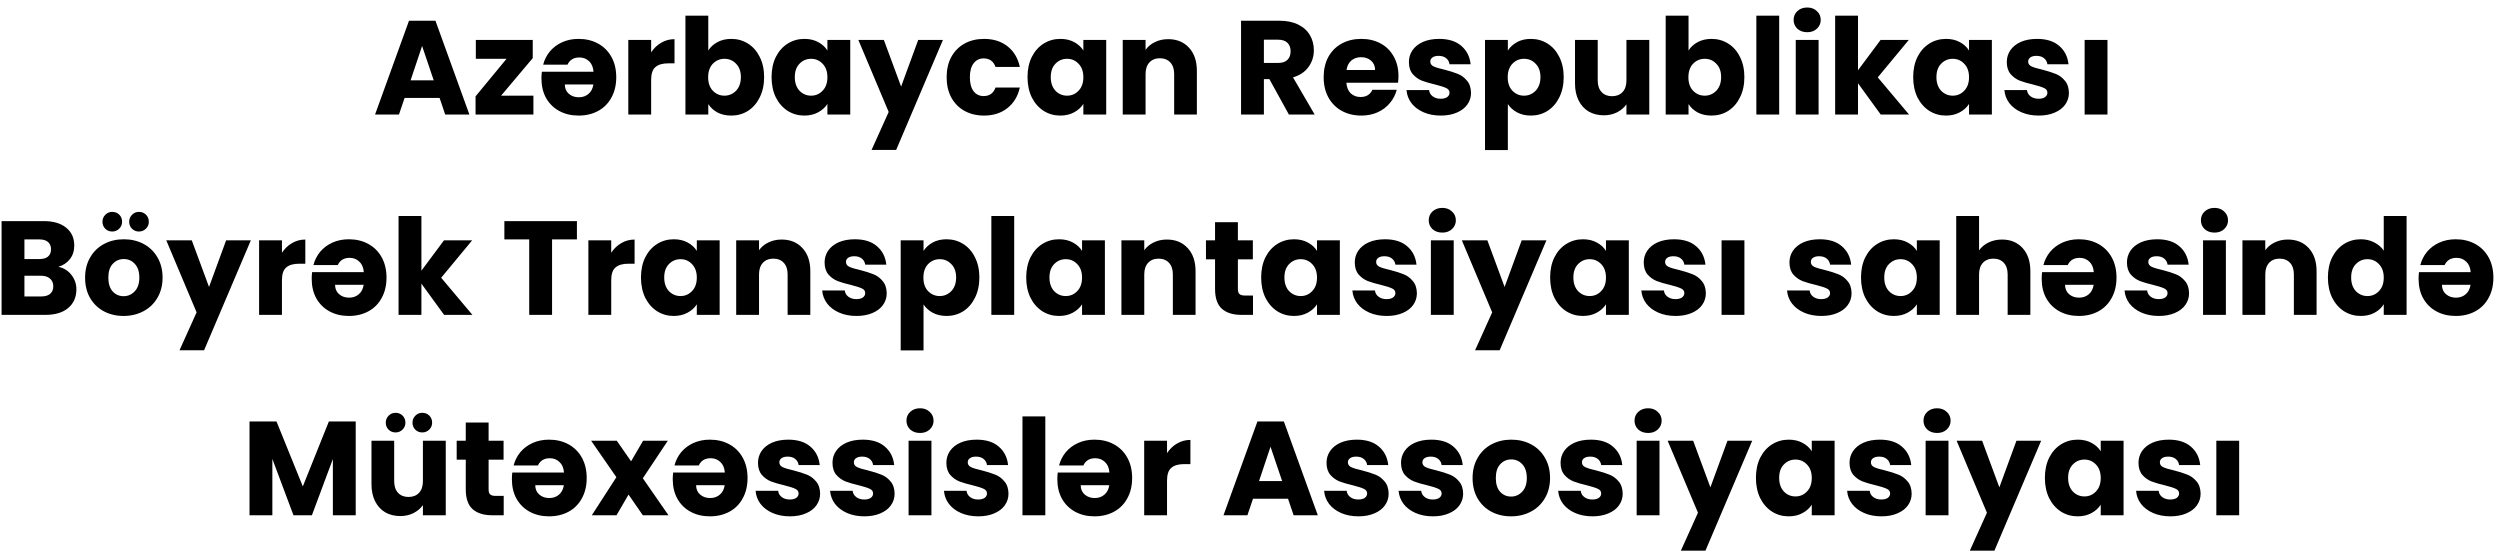<svg width="262" height="58" viewBox="0 0 262 58" fill="none" xmlns="http://www.w3.org/2000/svg">
<path d="M46.069 10.264H42.401L41.813 12H39.307L42.863 2.172H45.635L49.191 12H46.657L46.069 10.264ZM45.453 8.416L44.235 4.818L43.031 8.416H45.453ZM52.513 10.026H55.901V12H49.839V10.096L53.087 6.162H49.867V4.188H55.831V6.092L52.513 10.026ZM60.635 4.076C61.4 4.076 62.081 4.239 62.679 4.566C63.276 4.893 63.743 5.359 64.079 5.966C64.415 6.573 64.583 7.282 64.583 8.094C64.583 8.906 64.415 9.615 64.079 10.222C63.752 10.829 63.29 11.295 62.693 11.622C62.095 11.949 61.409 12.112 60.635 12.112C59.879 12.112 59.207 11.953 58.619 11.636C58.031 11.319 57.569 10.866 57.233 10.278C56.906 9.69 56.743 9.004 56.743 8.22C56.743 7.987 56.757 7.753 56.785 7.52H62.203C62.165 7.035 62.007 6.666 61.727 6.414C61.456 6.153 61.12 6.022 60.719 6.022C60.121 6.022 59.706 6.274 59.473 6.778H56.925C57.055 6.265 57.289 5.803 57.625 5.392C57.97 4.981 58.399 4.659 58.913 4.426C59.426 4.193 60 4.076 60.635 4.076ZM60.663 10.194C61.064 10.194 61.4 10.077 61.671 9.844C61.951 9.611 62.123 9.279 62.189 8.85H59.193C59.193 9.261 59.333 9.587 59.613 9.83C59.893 10.073 60.243 10.194 60.663 10.194ZM68.24 5.49C68.519 5.061 68.87 4.725 69.29 4.482C69.71 4.23 70.176 4.104 70.689 4.104V6.638H70.031C69.434 6.638 68.986 6.769 68.688 7.03C68.389 7.282 68.24 7.73 68.24 8.374V12H65.846V4.188H68.24V5.49ZM74.228 5.294C74.452 4.93 74.774 4.636 75.194 4.412C75.614 4.188 76.094 4.076 76.636 4.076C77.28 4.076 77.863 4.239 78.386 4.566C78.909 4.893 79.319 5.359 79.618 5.966C79.926 6.573 80.08 7.277 80.08 8.08C80.08 8.883 79.926 9.592 79.618 10.208C79.319 10.815 78.909 11.286 78.386 11.622C77.863 11.949 77.28 12.112 76.636 12.112C76.085 12.112 75.605 12.005 75.194 11.79C74.783 11.566 74.461 11.272 74.228 10.908V12H71.834V1.64H74.228V5.294ZM77.644 8.08C77.644 7.483 77.476 7.016 77.14 6.68C76.813 6.335 76.407 6.162 75.922 6.162C75.446 6.162 75.04 6.335 74.704 6.68C74.377 7.025 74.214 7.497 74.214 8.094C74.214 8.691 74.377 9.163 74.704 9.508C75.04 9.853 75.446 10.026 75.922 10.026C76.398 10.026 76.804 9.853 77.14 9.508C77.476 9.153 77.644 8.677 77.644 8.08ZM80.86 8.08C80.86 7.277 81.009 6.573 81.308 5.966C81.616 5.359 82.031 4.893 82.554 4.566C83.076 4.239 83.66 4.076 84.304 4.076C84.854 4.076 85.335 4.188 85.746 4.412C86.166 4.636 86.488 4.93 86.712 5.294V4.188H89.106V12H86.712V10.894C86.478 11.258 86.152 11.552 85.732 11.776C85.321 12 84.84 12.112 84.29 12.112C83.655 12.112 83.076 11.949 82.554 11.622C82.031 11.286 81.616 10.815 81.308 10.208C81.009 9.592 80.86 8.883 80.86 8.08ZM86.712 8.094C86.712 7.497 86.544 7.025 86.208 6.68C85.881 6.335 85.48 6.162 85.004 6.162C84.528 6.162 84.122 6.335 83.786 6.68C83.459 7.016 83.296 7.483 83.296 8.08C83.296 8.677 83.459 9.153 83.786 9.508C84.122 9.853 84.528 10.026 85.004 10.026C85.48 10.026 85.881 9.853 86.208 9.508C86.544 9.163 86.712 8.691 86.712 8.094ZM98.818 4.188L93.918 15.71H91.342L93.134 11.734L89.956 4.188H92.63L94.436 9.074L96.228 4.188H98.818ZM99.207 8.094C99.207 7.282 99.371 6.573 99.697 5.966C100.033 5.359 100.495 4.893 101.083 4.566C101.681 4.239 102.362 4.076 103.127 4.076C104.107 4.076 104.924 4.333 105.577 4.846C106.24 5.359 106.674 6.083 106.879 7.016H104.331C104.117 6.419 103.701 6.12 103.085 6.12C102.647 6.12 102.297 6.293 102.035 6.638C101.774 6.974 101.643 7.459 101.643 8.094C101.643 8.729 101.774 9.219 102.035 9.564C102.297 9.9 102.647 10.068 103.085 10.068C103.701 10.068 104.117 9.769 104.331 9.172H106.879C106.674 10.087 106.24 10.805 105.577 11.328C104.915 11.851 104.098 12.112 103.127 12.112C102.362 12.112 101.681 11.949 101.083 11.622C100.495 11.295 100.033 10.829 99.697 10.222C99.371 9.615 99.207 8.906 99.207 8.094ZM107.684 8.08C107.684 7.277 107.833 6.573 108.132 5.966C108.44 5.359 108.855 4.893 109.378 4.566C109.901 4.239 110.484 4.076 111.128 4.076C111.679 4.076 112.159 4.188 112.57 4.412C112.99 4.636 113.312 4.93 113.536 5.294V4.188H115.93V12H113.536V10.894C113.303 11.258 112.976 11.552 112.556 11.776C112.145 12 111.665 12.112 111.114 12.112C110.479 12.112 109.901 11.949 109.378 11.622C108.855 11.286 108.44 10.815 108.132 10.208C107.833 9.592 107.684 8.883 107.684 8.08ZM113.536 8.094C113.536 7.497 113.368 7.025 113.032 6.68C112.705 6.335 112.304 6.162 111.828 6.162C111.352 6.162 110.946 6.335 110.61 6.68C110.283 7.016 110.12 7.483 110.12 8.08C110.12 8.677 110.283 9.153 110.61 9.508C110.946 9.853 111.352 10.026 111.828 10.026C112.304 10.026 112.705 9.853 113.032 9.508C113.368 9.163 113.536 8.691 113.536 8.094ZM122.422 4.104C123.337 4.104 124.065 4.403 124.606 5C125.157 5.588 125.432 6.4 125.432 7.436V12H123.052V7.758C123.052 7.235 122.917 6.829 122.646 6.54C122.375 6.251 122.011 6.106 121.554 6.106C121.097 6.106 120.733 6.251 120.462 6.54C120.191 6.829 120.056 7.235 120.056 7.758V12H117.662V4.188H120.056V5.224C120.299 4.879 120.625 4.608 121.036 4.412C121.447 4.207 121.909 4.104 122.422 4.104ZM135.074 12L133.03 8.29H132.456V12H130.062V2.172H134.08C134.855 2.172 135.513 2.307 136.054 2.578C136.605 2.849 137.016 3.222 137.286 3.698C137.557 4.165 137.692 4.687 137.692 5.266C137.692 5.919 137.506 6.503 137.132 7.016C136.768 7.529 136.227 7.893 135.508 8.108L137.776 12H135.074ZM132.456 6.596H133.94C134.379 6.596 134.706 6.489 134.92 6.274C135.144 6.059 135.256 5.756 135.256 5.364C135.256 4.991 135.144 4.697 134.92 4.482C134.706 4.267 134.379 4.16 133.94 4.16H132.456V6.596ZM146.559 7.968C146.559 8.192 146.545 8.425 146.517 8.668H141.099C141.136 9.153 141.29 9.527 141.561 9.788C141.841 10.04 142.182 10.166 142.583 10.166C143.18 10.166 143.596 9.914 143.829 9.41H146.377C146.246 9.923 146.008 10.385 145.663 10.796C145.327 11.207 144.902 11.529 144.389 11.762C143.876 11.995 143.302 12.112 142.667 12.112C141.902 12.112 141.22 11.949 140.623 11.622C140.026 11.295 139.559 10.829 139.223 10.222C138.887 9.615 138.719 8.906 138.719 8.094C138.719 7.282 138.882 6.573 139.209 5.966C139.545 5.359 140.012 4.893 140.609 4.566C141.206 4.239 141.892 4.076 142.667 4.076C143.423 4.076 144.095 4.235 144.683 4.552C145.271 4.869 145.728 5.322 146.055 5.91C146.391 6.498 146.559 7.184 146.559 7.968ZM144.109 7.338C144.109 6.927 143.969 6.601 143.689 6.358C143.409 6.115 143.059 5.994 142.639 5.994C142.238 5.994 141.897 6.111 141.617 6.344C141.346 6.577 141.178 6.909 141.113 7.338H144.109ZM151 12.112C150.319 12.112 149.712 11.995 149.18 11.762C148.648 11.529 148.228 11.211 147.92 10.81C147.612 10.399 147.439 9.942 147.402 9.438H149.768C149.796 9.709 149.922 9.928 150.146 10.096C150.37 10.264 150.645 10.348 150.972 10.348C151.271 10.348 151.499 10.292 151.658 10.18C151.826 10.059 151.91 9.905 151.91 9.718C151.91 9.494 151.793 9.331 151.56 9.228C151.327 9.116 150.949 8.995 150.426 8.864C149.866 8.733 149.399 8.598 149.026 8.458C148.653 8.309 148.331 8.08 148.06 7.772C147.789 7.455 147.654 7.03 147.654 6.498C147.654 6.05 147.775 5.644 148.018 5.28C148.27 4.907 148.634 4.613 149.11 4.398C149.595 4.183 150.169 4.076 150.832 4.076C151.812 4.076 152.582 4.319 153.142 4.804C153.711 5.289 154.038 5.933 154.122 6.736H151.91C151.873 6.465 151.751 6.251 151.546 6.092C151.35 5.933 151.089 5.854 150.762 5.854C150.482 5.854 150.267 5.91 150.118 6.022C149.969 6.125 149.894 6.269 149.894 6.456C149.894 6.68 150.011 6.848 150.244 6.96C150.487 7.072 150.86 7.184 151.364 7.296C151.943 7.445 152.414 7.595 152.778 7.744C153.142 7.884 153.459 8.117 153.73 8.444C154.01 8.761 154.155 9.191 154.164 9.732C154.164 10.189 154.033 10.6 153.772 10.964C153.52 11.319 153.151 11.599 152.666 11.804C152.19 12.009 151.635 12.112 151 12.112ZM158.023 5.294C158.256 4.93 158.578 4.636 158.989 4.412C159.399 4.188 159.88 4.076 160.431 4.076C161.075 4.076 161.658 4.239 162.181 4.566C162.703 4.893 163.114 5.359 163.413 5.966C163.721 6.573 163.875 7.277 163.875 8.08C163.875 8.883 163.721 9.592 163.413 10.208C163.114 10.815 162.703 11.286 162.181 11.622C161.658 11.949 161.075 12.112 160.431 12.112C159.889 12.112 159.409 12 158.989 11.776C158.578 11.552 158.256 11.263 158.023 10.908V15.724H155.629V4.188H158.023V5.294ZM161.439 8.08C161.439 7.483 161.271 7.016 160.935 6.68C160.608 6.335 160.202 6.162 159.717 6.162C159.241 6.162 158.835 6.335 158.499 6.68C158.172 7.025 158.009 7.497 158.009 8.094C158.009 8.691 158.172 9.163 158.499 9.508C158.835 9.853 159.241 10.026 159.717 10.026C160.193 10.026 160.599 9.853 160.935 9.508C161.271 9.153 161.439 8.677 161.439 8.08ZM172.845 4.188V12H170.451V10.936C170.208 11.281 169.877 11.561 169.457 11.776C169.046 11.981 168.589 12.084 168.085 12.084C167.487 12.084 166.96 11.953 166.503 11.692C166.045 11.421 165.691 11.034 165.439 10.53C165.187 10.026 165.061 9.433 165.061 8.752V4.188H167.441V8.43C167.441 8.953 167.576 9.359 167.847 9.648C168.117 9.937 168.481 10.082 168.939 10.082C169.405 10.082 169.774 9.937 170.045 9.648C170.315 9.359 170.451 8.953 170.451 8.43V4.188H172.845ZM176.958 5.294C177.182 4.93 177.504 4.636 177.924 4.412C178.344 4.188 178.825 4.076 179.366 4.076C180.01 4.076 180.594 4.239 181.116 4.566C181.639 4.893 182.05 5.359 182.348 5.966C182.656 6.573 182.81 7.277 182.81 8.08C182.81 8.883 182.656 9.592 182.348 10.208C182.05 10.815 181.639 11.286 181.116 11.622C180.594 11.949 180.01 12.112 179.366 12.112C178.816 12.112 178.335 12.005 177.924 11.79C177.514 11.566 177.192 11.272 176.958 10.908V12H174.564V1.64H176.958V5.294ZM180.374 8.08C180.374 7.483 180.206 7.016 179.87 6.68C179.544 6.335 179.138 6.162 178.652 6.162C178.176 6.162 177.77 6.335 177.434 6.68C177.108 7.025 176.944 7.497 176.944 8.094C176.944 8.691 177.108 9.163 177.434 9.508C177.77 9.853 178.176 10.026 178.652 10.026C179.128 10.026 179.534 9.853 179.87 9.508C180.206 9.153 180.374 8.677 180.374 8.08ZM186.46 1.64V12H184.066V1.64H186.46ZM189.399 3.376C188.979 3.376 188.634 3.255 188.363 3.012C188.102 2.76 187.971 2.452 187.971 2.088C187.971 1.715 188.102 1.407 188.363 1.164C188.634 0.912 188.979 0.786 189.399 0.786C189.81 0.786 190.146 0.912 190.407 1.164C190.678 1.407 190.813 1.715 190.813 2.088C190.813 2.452 190.678 2.76 190.407 3.012C190.146 3.255 189.81 3.376 189.399 3.376ZM190.589 4.188V12H188.195V4.188H190.589ZM197.098 12L194.718 8.724V12H192.324V1.64H194.718V7.366L197.084 4.188H200.038L196.79 8.108L200.066 12H197.098ZM200.502 8.08C200.502 7.277 200.652 6.573 200.95 5.966C201.258 5.359 201.674 4.893 202.196 4.566C202.719 4.239 203.302 4.076 203.946 4.076C204.497 4.076 204.978 4.188 205.388 4.412C205.808 4.636 206.13 4.93 206.354 5.294V4.188H208.748V12H206.354V10.894C206.121 11.258 205.794 11.552 205.374 11.776C204.964 12 204.483 12.112 203.932 12.112C203.298 12.112 202.719 11.949 202.196 11.622C201.674 11.286 201.258 10.815 200.95 10.208C200.652 9.592 200.502 8.883 200.502 8.08ZM206.354 8.094C206.354 7.497 206.186 7.025 205.85 6.68C205.524 6.335 205.122 6.162 204.646 6.162C204.17 6.162 203.764 6.335 203.428 6.68C203.102 7.016 202.938 7.483 202.938 8.08C202.938 8.677 203.102 9.153 203.428 9.508C203.764 9.853 204.17 10.026 204.646 10.026C205.122 10.026 205.524 9.853 205.85 9.508C206.186 9.163 206.354 8.691 206.354 8.094ZM213.658 12.112C212.977 12.112 212.37 11.995 211.838 11.762C211.306 11.529 210.886 11.211 210.578 10.81C210.27 10.399 210.098 9.942 210.06 9.438H212.426C212.454 9.709 212.58 9.928 212.804 10.096C213.028 10.264 213.304 10.348 213.63 10.348C213.929 10.348 214.158 10.292 214.316 10.18C214.484 10.059 214.568 9.905 214.568 9.718C214.568 9.494 214.452 9.331 214.218 9.228C213.985 9.116 213.607 8.995 213.084 8.864C212.524 8.733 212.058 8.598 211.684 8.458C211.311 8.309 210.989 8.08 210.718 7.772C210.448 7.455 210.312 7.03 210.312 6.498C210.312 6.05 210.434 5.644 210.676 5.28C210.928 4.907 211.292 4.613 211.768 4.398C212.254 4.183 212.828 4.076 213.49 4.076C214.47 4.076 215.24 4.319 215.8 4.804C216.37 5.289 216.696 5.933 216.78 6.736H214.568C214.531 6.465 214.41 6.251 214.204 6.092C214.008 5.933 213.747 5.854 213.42 5.854C213.14 5.854 212.926 5.91 212.776 6.022C212.627 6.125 212.552 6.269 212.552 6.456C212.552 6.68 212.669 6.848 212.902 6.96C213.145 7.072 213.518 7.184 214.022 7.296C214.601 7.445 215.072 7.595 215.436 7.744C215.8 7.884 216.118 8.117 216.388 8.444C216.668 8.761 216.813 9.191 216.822 9.732C216.822 10.189 216.692 10.6 216.43 10.964C216.178 11.319 215.81 11.599 215.324 11.804C214.848 12.009 214.293 12.112 213.658 12.112ZM220.863 4.188V12H218.469V4.188H220.863ZM6.116 27.96C6.685 28.081 7.143 28.366 7.488 28.814C7.833 29.253 8.006 29.757 8.006 30.326C8.006 31.147 7.717 31.801 7.138 32.286C6.569 32.762 5.771 33 4.744 33H0.166V23.172H4.59C5.589 23.172 6.368 23.401 6.928 23.858C7.497 24.315 7.782 24.936 7.782 25.72C7.782 26.299 7.628 26.779 7.32 27.162C7.021 27.545 6.62 27.811 6.116 27.96ZM2.56 27.148H4.128C4.52 27.148 4.819 27.064 5.024 26.896C5.239 26.719 5.346 26.462 5.346 26.126C5.346 25.79 5.239 25.533 5.024 25.356C4.819 25.179 4.52 25.09 4.128 25.09H2.56V27.148ZM4.324 31.068C4.725 31.068 5.033 30.979 5.248 30.802C5.472 30.615 5.584 30.349 5.584 30.004C5.584 29.659 5.467 29.388 5.234 29.192C5.01 28.996 4.697 28.898 4.296 28.898H2.56V31.068H4.324ZM12.95 33.112C12.185 33.112 11.494 32.949 10.878 32.622C10.272 32.295 9.791 31.829 9.436 31.222C9.091 30.615 8.918 29.906 8.918 29.094C8.918 28.291 9.096 27.587 9.45 26.98C9.805 26.364 10.29 25.893 10.906 25.566C11.522 25.239 12.213 25.076 12.978 25.076C13.744 25.076 14.434 25.239 15.05 25.566C15.666 25.893 16.152 26.364 16.506 26.98C16.861 27.587 17.038 28.291 17.038 29.094C17.038 29.897 16.856 30.606 16.492 31.222C16.138 31.829 15.648 32.295 15.022 32.622C14.406 32.949 13.716 33.112 12.95 33.112ZM12.95 31.04C13.408 31.04 13.795 30.872 14.112 30.536C14.439 30.2 14.602 29.719 14.602 29.094C14.602 28.469 14.444 27.988 14.126 27.652C13.818 27.316 13.436 27.148 12.978 27.148C12.512 27.148 12.124 27.316 11.816 27.652C11.508 27.979 11.354 28.459 11.354 29.094C11.354 29.719 11.504 30.2 11.802 30.536C12.11 30.872 12.493 31.04 12.95 31.04ZM11.76 24.264C11.471 24.264 11.228 24.166 11.032 23.97C10.836 23.774 10.738 23.531 10.738 23.242C10.738 22.953 10.836 22.71 11.032 22.514C11.228 22.309 11.471 22.206 11.76 22.206C12.059 22.206 12.306 22.304 12.502 22.5C12.698 22.696 12.796 22.943 12.796 23.242C12.796 23.531 12.694 23.774 12.488 23.97C12.292 24.166 12.05 24.264 11.76 24.264ZM14.56 24.264C14.271 24.264 14.028 24.166 13.832 23.97C13.636 23.774 13.538 23.531 13.538 23.242C13.538 22.953 13.636 22.71 13.832 22.514C14.028 22.309 14.271 22.206 14.56 22.206C14.859 22.206 15.106 22.304 15.302 22.5C15.498 22.696 15.596 22.943 15.596 23.242C15.596 23.531 15.494 23.774 15.288 23.97C15.092 24.166 14.85 24.264 14.56 24.264ZM26.288 25.188L21.388 36.71H18.812L20.604 32.734L17.426 25.188H20.1L21.906 30.074L23.698 25.188H26.288ZM29.548 26.49C29.828 26.061 30.178 25.725 30.598 25.482C31.018 25.23 31.485 25.104 31.998 25.104V27.638H31.34C30.743 27.638 30.295 27.769 29.996 28.03C29.698 28.282 29.548 28.73 29.548 29.374V33H27.154V25.188H29.548V26.49ZM36.558 25.076C37.324 25.076 38.005 25.239 38.602 25.566C39.2 25.893 39.666 26.359 40.002 26.966C40.338 27.573 40.506 28.282 40.506 29.094C40.506 29.906 40.338 30.615 40.002 31.222C39.676 31.829 39.214 32.295 38.616 32.622C38.019 32.949 37.333 33.112 36.558 33.112C35.802 33.112 35.13 32.953 34.542 32.636C33.954 32.319 33.492 31.866 33.156 31.278C32.83 30.69 32.666 30.004 32.666 29.22C32.666 28.987 32.68 28.753 32.708 28.52H38.126C38.089 28.035 37.93 27.666 37.65 27.414C37.38 27.153 37.044 27.022 36.642 27.022C36.045 27.022 35.63 27.274 35.396 27.778H32.848C32.979 27.265 33.212 26.803 33.548 26.392C33.894 25.981 34.323 25.659 34.836 25.426C35.35 25.193 35.924 25.076 36.558 25.076ZM36.586 31.194C36.988 31.194 37.324 31.077 37.594 30.844C37.874 30.611 38.047 30.279 38.112 29.85H35.116C35.116 30.261 35.256 30.587 35.536 30.83C35.816 31.073 36.166 31.194 36.586 31.194ZM46.543 33L44.163 29.724V33H41.769V22.64H44.163V28.366L46.529 25.188H49.483L46.235 29.108L49.511 33H46.543ZM60.461 23.172V25.09H57.856V33H55.462V25.09H52.858V23.172H60.461ZM64.056 26.49C64.336 26.061 64.686 25.725 65.106 25.482C65.526 25.23 65.993 25.104 66.506 25.104V27.638H65.848C65.251 27.638 64.803 27.769 64.504 28.03C64.205 28.282 64.056 28.73 64.056 29.374V33H61.662V25.188H64.056V26.49ZM67.174 29.08C67.174 28.277 67.324 27.573 67.622 26.966C67.93 26.359 68.346 25.893 68.868 25.566C69.391 25.239 69.974 25.076 70.618 25.076C71.169 25.076 71.65 25.188 72.06 25.412C72.48 25.636 72.802 25.93 73.026 26.294V25.188H75.42V33H73.026V31.894C72.793 32.258 72.466 32.552 72.046 32.776C71.636 33 71.155 33.112 70.604 33.112C69.97 33.112 69.391 32.949 68.868 32.622C68.346 32.286 67.93 31.815 67.622 31.208C67.324 30.592 67.174 29.883 67.174 29.08ZM73.026 29.094C73.026 28.497 72.858 28.025 72.522 27.68C72.196 27.335 71.794 27.162 71.318 27.162C70.842 27.162 70.436 27.335 70.1 27.68C69.774 28.016 69.61 28.483 69.61 29.08C69.61 29.677 69.774 30.153 70.1 30.508C70.436 30.853 70.842 31.026 71.318 31.026C71.794 31.026 72.196 30.853 72.522 30.508C72.858 30.163 73.026 29.691 73.026 29.094ZM81.912 25.104C82.827 25.104 83.555 25.403 84.096 26C84.647 26.588 84.922 27.4 84.922 28.436V33H82.542V28.758C82.542 28.235 82.407 27.829 82.136 27.54C81.865 27.251 81.501 27.106 81.044 27.106C80.587 27.106 80.223 27.251 79.952 27.54C79.681 27.829 79.546 28.235 79.546 28.758V33H77.152V25.188H79.546V26.224C79.789 25.879 80.115 25.608 80.526 25.412C80.937 25.207 81.399 25.104 81.912 25.104ZM89.764 33.112C89.082 33.112 88.476 32.995 87.944 32.762C87.412 32.529 86.992 32.211 86.684 31.81C86.376 31.399 86.203 30.942 86.166 30.438H88.532C88.56 30.709 88.686 30.928 88.91 31.096C89.134 31.264 89.409 31.348 89.736 31.348C90.034 31.348 90.263 31.292 90.422 31.18C90.59 31.059 90.674 30.905 90.674 30.718C90.674 30.494 90.557 30.331 90.324 30.228C90.09 30.116 89.712 29.995 89.19 29.864C88.63 29.733 88.163 29.598 87.79 29.458C87.416 29.309 87.094 29.08 86.824 28.772C86.553 28.455 86.418 28.03 86.418 27.498C86.418 27.05 86.539 26.644 86.782 26.28C87.034 25.907 87.398 25.613 87.874 25.398C88.359 25.183 88.933 25.076 89.596 25.076C90.576 25.076 91.346 25.319 91.906 25.804C92.475 26.289 92.802 26.933 92.886 27.736H90.674C90.636 27.465 90.515 27.251 90.31 27.092C90.114 26.933 89.852 26.854 89.526 26.854C89.246 26.854 89.031 26.91 88.882 27.022C88.732 27.125 88.658 27.269 88.658 27.456C88.658 27.68 88.774 27.848 89.008 27.96C89.25 28.072 89.624 28.184 90.128 28.296C90.706 28.445 91.178 28.595 91.542 28.744C91.906 28.884 92.223 29.117 92.494 29.444C92.774 29.761 92.918 30.191 92.928 30.732C92.928 31.189 92.797 31.6 92.536 31.964C92.284 32.319 91.915 32.599 91.43 32.804C90.954 33.009 90.398 33.112 89.764 33.112ZM96.786 26.294C97.02 25.93 97.342 25.636 97.752 25.412C98.163 25.188 98.644 25.076 99.194 25.076C99.838 25.076 100.422 25.239 100.944 25.566C101.467 25.893 101.878 26.359 102.176 26.966C102.484 27.573 102.638 28.277 102.638 29.08C102.638 29.883 102.484 30.592 102.176 31.208C101.878 31.815 101.467 32.286 100.944 32.622C100.422 32.949 99.838 33.112 99.194 33.112C98.653 33.112 98.172 33 97.752 32.776C97.342 32.552 97.02 32.263 96.786 31.908V36.724H94.392V25.188H96.786V26.294ZM100.202 29.08C100.202 28.483 100.034 28.016 99.698 27.68C99.372 27.335 98.966 27.162 98.48 27.162C98.004 27.162 97.598 27.335 97.262 27.68C96.936 28.025 96.772 28.497 96.772 29.094C96.772 29.691 96.936 30.163 97.262 30.508C97.598 30.853 98.004 31.026 98.48 31.026C98.956 31.026 99.362 30.853 99.698 30.508C100.034 30.153 100.202 29.677 100.202 29.08ZM106.288 22.64V33H103.894V22.64H106.288ZM107.547 29.08C107.547 28.277 107.697 27.573 107.995 26.966C108.303 26.359 108.719 25.893 109.241 25.566C109.764 25.239 110.347 25.076 110.991 25.076C111.542 25.076 112.023 25.188 112.433 25.412C112.853 25.636 113.175 25.93 113.399 26.294V25.188H115.793V33H113.399V31.894C113.166 32.258 112.839 32.552 112.419 32.776C112.009 33 111.528 33.112 110.977 33.112C110.343 33.112 109.764 32.949 109.241 32.622C108.719 32.286 108.303 31.815 107.995 31.208C107.697 30.592 107.547 29.883 107.547 29.08ZM113.399 29.094C113.399 28.497 113.231 28.025 112.895 27.68C112.569 27.335 112.167 27.162 111.691 27.162C111.215 27.162 110.809 27.335 110.473 27.68C110.147 28.016 109.983 28.483 109.983 29.08C109.983 29.677 110.147 30.153 110.473 30.508C110.809 30.853 111.215 31.026 111.691 31.026C112.167 31.026 112.569 30.853 112.895 30.508C113.231 30.163 113.399 29.691 113.399 29.094ZM122.285 25.104C123.2 25.104 123.928 25.403 124.469 26C125.02 26.588 125.295 27.4 125.295 28.436V33H122.915V28.758C122.915 28.235 122.78 27.829 122.509 27.54C122.239 27.251 121.875 27.106 121.417 27.106C120.96 27.106 120.596 27.251 120.325 27.54C120.055 27.829 119.919 28.235 119.919 28.758V33H117.525V25.188H119.919V26.224C120.162 25.879 120.489 25.608 120.899 25.412C121.31 25.207 121.772 25.104 122.285 25.104ZM131.313 30.97V33H130.095C129.227 33 128.55 32.79 128.065 32.37C127.579 31.941 127.337 31.245 127.337 30.284V27.176H126.385V25.188H127.337V23.284H129.731V25.188H131.299V27.176H129.731V30.312C129.731 30.545 129.787 30.713 129.899 30.816C130.011 30.919 130.197 30.97 130.459 30.97H131.313ZM132.17 29.08C132.17 28.277 132.32 27.573 132.618 26.966C132.926 26.359 133.342 25.893 133.864 25.566C134.387 25.239 134.97 25.076 135.614 25.076C136.165 25.076 136.646 25.188 137.056 25.412C137.476 25.636 137.798 25.93 138.022 26.294V25.188H140.416V33H138.022V31.894C137.789 32.258 137.462 32.552 137.042 32.776C136.632 33 136.151 33.112 135.6 33.112C134.966 33.112 134.387 32.949 133.864 32.622C133.342 32.286 132.926 31.815 132.618 31.208C132.32 30.592 132.17 29.883 132.17 29.08ZM138.022 29.094C138.022 28.497 137.854 28.025 137.518 27.68C137.192 27.335 136.79 27.162 136.314 27.162C135.838 27.162 135.432 27.335 135.096 27.68C134.77 28.016 134.606 28.483 134.606 29.08C134.606 29.677 134.77 30.153 135.096 30.508C135.432 30.853 135.838 31.026 136.314 31.026C136.79 31.026 137.192 30.853 137.518 30.508C137.854 30.163 138.022 29.691 138.022 29.094ZM145.326 33.112C144.645 33.112 144.038 32.995 143.506 32.762C142.974 32.529 142.554 32.211 142.246 31.81C141.938 31.399 141.766 30.942 141.728 30.438H144.094C144.122 30.709 144.248 30.928 144.472 31.096C144.696 31.264 144.972 31.348 145.298 31.348C145.597 31.348 145.826 31.292 145.984 31.18C146.152 31.059 146.236 30.905 146.236 30.718C146.236 30.494 146.12 30.331 145.886 30.228C145.653 30.116 145.275 29.995 144.752 29.864C144.192 29.733 143.726 29.598 143.352 29.458C142.979 29.309 142.657 29.08 142.386 28.772C142.116 28.455 141.98 28.03 141.98 27.498C141.98 27.05 142.102 26.644 142.344 26.28C142.596 25.907 142.96 25.613 143.436 25.398C143.922 25.183 144.496 25.076 145.158 25.076C146.138 25.076 146.908 25.319 147.468 25.804C148.038 26.289 148.364 26.933 148.448 27.736H146.236C146.199 27.465 146.078 27.251 145.872 27.092C145.676 26.933 145.415 26.854 145.088 26.854C144.808 26.854 144.594 26.91 144.444 27.022C144.295 27.125 144.22 27.269 144.22 27.456C144.22 27.68 144.337 27.848 144.57 27.96C144.813 28.072 145.186 28.184 145.69 28.296C146.269 28.445 146.74 28.595 147.104 28.744C147.468 28.884 147.786 29.117 148.056 29.444C148.336 29.761 148.481 30.191 148.49 30.732C148.49 31.189 148.36 31.6 148.098 31.964C147.846 32.319 147.478 32.599 146.992 32.804C146.516 33.009 145.961 33.112 145.326 33.112ZM151.159 24.376C150.739 24.376 150.394 24.255 150.123 24.012C149.862 23.76 149.731 23.452 149.731 23.088C149.731 22.715 149.862 22.407 150.123 22.164C150.394 21.912 150.739 21.786 151.159 21.786C151.57 21.786 151.906 21.912 152.167 22.164C152.438 22.407 152.573 22.715 152.573 23.088C152.573 23.452 152.438 23.76 152.167 24.012C151.906 24.255 151.57 24.376 151.159 24.376ZM152.349 25.188V33H149.955V25.188H152.349ZM162.064 25.188L157.164 36.71H154.588L156.38 32.734L153.202 25.188H155.876L157.682 30.074L159.474 25.188H162.064ZM162.454 29.08C162.454 28.277 162.603 27.573 162.902 26.966C163.21 26.359 163.625 25.893 164.148 25.566C164.67 25.239 165.254 25.076 165.898 25.076C166.448 25.076 166.929 25.188 167.34 25.412C167.76 25.636 168.082 25.93 168.306 26.294V25.188H170.7V33H168.306V31.894C168.072 32.258 167.746 32.552 167.326 32.776C166.915 33 166.434 33.112 165.884 33.112C165.249 33.112 164.67 32.949 164.148 32.622C163.625 32.286 163.21 31.815 162.902 31.208C162.603 30.592 162.454 29.883 162.454 29.08ZM168.306 29.094C168.306 28.497 168.138 28.025 167.802 27.68C167.475 27.335 167.074 27.162 166.598 27.162C166.122 27.162 165.716 27.335 165.38 27.68C165.053 28.016 164.89 28.483 164.89 29.08C164.89 29.677 165.053 30.153 165.38 30.508C165.716 30.853 166.122 31.026 166.598 31.026C167.074 31.026 167.475 30.853 167.802 30.508C168.138 30.163 168.306 29.691 168.306 29.094ZM175.609 33.112C174.928 33.112 174.321 32.995 173.789 32.762C173.257 32.529 172.837 32.211 172.529 31.81C172.221 31.399 172.049 30.942 172.011 30.438H174.377C174.405 30.709 174.531 30.928 174.755 31.096C174.979 31.264 175.255 31.348 175.581 31.348C175.88 31.348 176.109 31.292 176.267 31.18C176.435 31.059 176.519 30.905 176.519 30.718C176.519 30.494 176.403 30.331 176.169 30.228C175.936 30.116 175.558 29.995 175.035 29.864C174.475 29.733 174.009 29.598 173.635 29.458C173.262 29.309 172.94 29.08 172.669 28.772C172.399 28.455 172.263 28.03 172.263 27.498C172.263 27.05 172.385 26.644 172.627 26.28C172.879 25.907 173.243 25.613 173.719 25.398C174.205 25.183 174.779 25.076 175.441 25.076C176.421 25.076 177.191 25.319 177.751 25.804C178.321 26.289 178.647 26.933 178.731 27.736H176.519C176.482 27.465 176.361 27.251 176.155 27.092C175.959 26.933 175.698 26.854 175.371 26.854C175.091 26.854 174.877 26.91 174.727 27.022C174.578 27.125 174.503 27.269 174.503 27.456C174.503 27.68 174.62 27.848 174.853 27.96C175.096 28.072 175.469 28.184 175.973 28.296C176.552 28.445 177.023 28.595 177.387 28.744C177.751 28.884 178.069 29.117 178.339 29.444C178.619 29.761 178.764 30.191 178.773 30.732C178.773 31.189 178.643 31.6 178.381 31.964C178.129 32.319 177.761 32.599 177.275 32.804C176.799 33.009 176.244 33.112 175.609 33.112ZM182.814 25.188V33H180.42V25.188H182.814ZM190.881 33.112C190.2 33.112 189.593 32.995 189.061 32.762C188.529 32.529 188.109 32.211 187.801 31.81C187.493 31.399 187.32 30.942 187.283 30.438H189.649C189.677 30.709 189.803 30.928 190.027 31.096C190.251 31.264 190.526 31.348 190.853 31.348C191.152 31.348 191.38 31.292 191.539 31.18C191.707 31.059 191.791 30.905 191.791 30.718C191.791 30.494 191.674 30.331 191.441 30.228C191.208 30.116 190.83 29.995 190.307 29.864C189.747 29.733 189.28 29.598 188.907 29.458C188.534 29.309 188.212 29.08 187.941 28.772C187.67 28.455 187.535 28.03 187.535 27.498C187.535 27.05 187.656 26.644 187.899 26.28C188.151 25.907 188.515 25.613 188.991 25.398C189.476 25.183 190.05 25.076 190.713 25.076C191.693 25.076 192.463 25.319 193.023 25.804C193.592 26.289 193.919 26.933 194.003 27.736H191.791C191.754 27.465 191.632 27.251 191.427 27.092C191.231 26.933 190.97 26.854 190.643 26.854C190.363 26.854 190.148 26.91 189.999 27.022C189.85 27.125 189.775 27.269 189.775 27.456C189.775 27.68 189.892 27.848 190.125 27.96C190.368 28.072 190.741 28.184 191.245 28.296C191.824 28.445 192.295 28.595 192.659 28.744C193.023 28.884 193.34 29.117 193.611 29.444C193.891 29.761 194.036 30.191 194.045 30.732C194.045 31.189 193.914 31.6 193.653 31.964C193.401 32.319 193.032 32.599 192.547 32.804C192.071 33.009 191.516 33.112 190.881 33.112ZM195.034 29.08C195.034 28.277 195.183 27.573 195.482 26.966C195.79 26.359 196.205 25.893 196.728 25.566C197.25 25.239 197.834 25.076 198.478 25.076C199.028 25.076 199.509 25.188 199.92 25.412C200.34 25.636 200.662 25.93 200.886 26.294V25.188H203.28V33H200.886V31.894C200.652 32.258 200.326 32.552 199.906 32.776C199.495 33 199.014 33.112 198.464 33.112C197.829 33.112 197.25 32.949 196.728 32.622C196.205 32.286 195.79 31.815 195.482 31.208C195.183 30.592 195.034 29.883 195.034 29.08ZM200.886 29.094C200.886 28.497 200.718 28.025 200.382 27.68C200.055 27.335 199.654 27.162 199.178 27.162C198.702 27.162 198.296 27.335 197.96 27.68C197.633 28.016 197.47 28.483 197.47 29.08C197.47 29.677 197.633 30.153 197.96 30.508C198.296 30.853 198.702 31.026 199.178 31.026C199.654 31.026 200.055 30.853 200.382 30.508C200.718 30.163 200.886 29.691 200.886 29.094ZM209.814 25.104C210.71 25.104 211.428 25.403 211.97 26C212.511 26.588 212.782 27.4 212.782 28.436V33H210.402V28.758C210.402 28.235 210.266 27.829 209.996 27.54C209.725 27.251 209.361 27.106 208.904 27.106C208.446 27.106 208.082 27.251 207.812 27.54C207.541 27.829 207.406 28.235 207.406 28.758V33H205.012V22.64H207.406V26.238C207.648 25.893 207.98 25.617 208.4 25.412C208.82 25.207 209.291 25.104 209.814 25.104ZM217.861 25.076C218.626 25.076 219.308 25.239 219.905 25.566C220.502 25.893 220.969 26.359 221.305 26.966C221.641 27.573 221.809 28.282 221.809 29.094C221.809 29.906 221.641 30.615 221.305 31.222C220.978 31.829 220.516 32.295 219.919 32.622C219.322 32.949 218.636 33.112 217.861 33.112C217.105 33.112 216.433 32.953 215.845 32.636C215.257 32.319 214.795 31.866 214.459 31.278C214.132 30.69 213.969 30.004 213.969 29.22C213.969 28.987 213.983 28.753 214.011 28.52H219.429C219.392 28.035 219.233 27.666 218.953 27.414C218.682 27.153 218.346 27.022 217.945 27.022C217.348 27.022 216.932 27.274 216.699 27.778H214.151C214.282 27.265 214.515 26.803 214.851 26.392C215.196 25.981 215.626 25.659 216.139 25.426C216.652 25.193 217.226 25.076 217.861 25.076ZM217.889 31.194C218.29 31.194 218.626 31.077 218.897 30.844C219.177 30.611 219.35 30.279 219.415 29.85H216.419C216.419 30.261 216.559 30.587 216.839 30.83C217.119 31.073 217.469 31.194 217.889 31.194ZM226.25 33.112C225.569 33.112 224.962 32.995 224.43 32.762C223.898 32.529 223.478 32.211 223.17 31.81C222.862 31.399 222.689 30.942 222.652 30.438H225.018C225.046 30.709 225.172 30.928 225.396 31.096C225.62 31.264 225.895 31.348 226.222 31.348C226.521 31.348 226.749 31.292 226.908 31.18C227.076 31.059 227.16 30.905 227.16 30.718C227.16 30.494 227.043 30.331 226.81 30.228C226.577 30.116 226.199 29.995 225.676 29.864C225.116 29.733 224.649 29.598 224.276 29.458C223.903 29.309 223.581 29.08 223.31 28.772C223.039 28.455 222.904 28.03 222.904 27.498C222.904 27.05 223.025 26.644 223.268 26.28C223.52 25.907 223.884 25.613 224.36 25.398C224.845 25.183 225.419 25.076 226.082 25.076C227.062 25.076 227.832 25.319 228.392 25.804C228.961 26.289 229.288 26.933 229.372 27.736H227.16C227.123 27.465 227.001 27.251 226.796 27.092C226.6 26.933 226.339 26.854 226.012 26.854C225.732 26.854 225.517 26.91 225.368 27.022C225.219 27.125 225.144 27.269 225.144 27.456C225.144 27.68 225.261 27.848 225.494 27.96C225.737 28.072 226.11 28.184 226.614 28.296C227.193 28.445 227.664 28.595 228.028 28.744C228.392 28.884 228.709 29.117 228.98 29.444C229.26 29.761 229.405 30.191 229.414 30.732C229.414 31.189 229.283 31.6 229.022 31.964C228.77 32.319 228.401 32.599 227.916 32.804C227.44 33.009 226.885 33.112 226.25 33.112ZM232.083 24.376C231.663 24.376 231.317 24.255 231.047 24.012C230.785 23.76 230.655 23.452 230.655 23.088C230.655 22.715 230.785 22.407 231.047 22.164C231.317 21.912 231.663 21.786 232.083 21.786C232.493 21.786 232.829 21.912 233.091 22.164C233.361 22.407 233.497 22.715 233.497 23.088C233.497 23.452 233.361 23.76 233.091 24.012C232.829 24.255 232.493 24.376 232.083 24.376ZM233.273 25.188V33H230.879V25.188H233.273ZM239.768 25.104C240.682 25.104 241.41 25.403 241.952 26C242.502 26.588 242.778 27.4 242.778 28.436V33H240.398V28.758C240.398 28.235 240.262 27.829 239.992 27.54C239.721 27.251 239.357 27.106 238.9 27.106C238.442 27.106 238.078 27.251 237.808 27.54C237.537 27.829 237.402 28.235 237.402 28.758V33H235.008V25.188H237.402V26.224C237.644 25.879 237.971 25.608 238.382 25.412C238.792 25.207 239.254 25.104 239.768 25.104ZM243.965 29.08C243.965 28.277 244.115 27.573 244.413 26.966C244.721 26.359 245.137 25.893 245.659 25.566C246.182 25.239 246.765 25.076 247.409 25.076C247.923 25.076 248.389 25.183 248.809 25.398C249.239 25.613 249.575 25.902 249.817 26.266V22.64H252.211V33H249.817V31.88C249.593 32.253 249.271 32.552 248.851 32.776C248.441 33 247.96 33.112 247.409 33.112C246.765 33.112 246.182 32.949 245.659 32.622C245.137 32.286 244.721 31.815 244.413 31.208C244.115 30.592 243.965 29.883 243.965 29.08ZM249.817 29.094C249.817 28.497 249.649 28.025 249.313 27.68C248.987 27.335 248.585 27.162 248.109 27.162C247.633 27.162 247.227 27.335 246.891 27.68C246.565 28.016 246.401 28.483 246.401 29.08C246.401 29.677 246.565 30.153 246.891 30.508C247.227 30.853 247.633 31.026 248.109 31.026C248.585 31.026 248.987 30.853 249.313 30.508C249.649 30.163 249.817 29.691 249.817 29.094ZM257.359 25.076C258.125 25.076 258.806 25.239 259.403 25.566C260.001 25.893 260.467 26.359 260.803 26.966C261.139 27.573 261.307 28.282 261.307 29.094C261.307 29.906 261.139 30.615 260.803 31.222C260.477 31.829 260.015 32.295 259.417 32.622C258.82 32.949 258.134 33.112 257.359 33.112C256.603 33.112 255.931 32.953 255.343 32.636C254.755 32.319 254.293 31.866 253.957 31.278C253.631 30.69 253.467 30.004 253.467 29.22C253.467 28.987 253.481 28.753 253.509 28.52H258.927C258.89 28.035 258.731 27.666 258.451 27.414C258.181 27.153 257.845 27.022 257.443 27.022C256.846 27.022 256.431 27.274 256.197 27.778H253.649C253.78 27.265 254.013 26.803 254.349 26.392C254.695 25.981 255.124 25.659 255.637 25.426C256.151 25.193 256.725 25.076 257.359 25.076ZM257.387 31.194C257.789 31.194 258.125 31.077 258.395 30.844C258.675 30.611 258.848 30.279 258.913 29.85H255.917C255.917 30.261 256.057 30.587 256.337 30.83C256.617 31.073 256.967 31.194 257.387 31.194ZM37.279 44.172V54H34.885V48.106L32.687 54H30.755L28.543 48.092V54H26.149V44.172H28.977L31.735 50.976L34.465 44.172H37.279ZM46.715 46.188V54H44.321V52.936C44.078 53.281 43.747 53.561 43.327 53.776C42.916 53.981 42.459 54.084 41.955 54.084C41.358 54.084 40.83 53.953 40.373 53.692C39.916 53.421 39.561 53.034 39.309 52.53C39.057 52.026 38.931 51.433 38.931 50.752V46.188H41.311V50.43C41.311 50.953 41.446 51.359 41.717 51.648C41.987 51.937 42.352 52.082 42.809 52.082C43.276 52.082 43.644 51.937 43.915 51.648C44.185 51.359 44.321 50.953 44.321 50.43V46.188H46.715ZM41.451 45.32C41.161 45.32 40.919 45.222 40.723 45.026C40.527 44.83 40.429 44.587 40.429 44.298C40.429 44.009 40.527 43.766 40.723 43.57C40.919 43.365 41.161 43.262 41.451 43.262C41.749 43.262 41.997 43.36 42.193 43.556C42.389 43.752 42.487 43.999 42.487 44.298C42.487 44.587 42.384 44.83 42.179 45.026C41.983 45.222 41.74 45.32 41.451 45.32ZM44.251 45.32C43.962 45.32 43.719 45.222 43.523 45.026C43.327 44.83 43.229 44.587 43.229 44.298C43.229 44.009 43.327 43.766 43.523 43.57C43.719 43.365 43.962 43.262 44.251 43.262C44.55 43.262 44.797 43.36 44.993 43.556C45.189 43.752 45.287 43.999 45.287 44.298C45.287 44.587 45.184 44.83 44.979 45.026C44.783 45.222 44.54 45.32 44.251 45.32ZM52.788 51.97V54H51.57C50.702 54 50.026 53.79 49.54 53.37C49.055 52.941 48.812 52.245 48.812 51.284V48.176H47.86V46.188H48.812V44.284H51.206V46.188H52.774V48.176H51.206V51.312C51.206 51.545 51.262 51.713 51.374 51.816C51.486 51.919 51.673 51.97 51.934 51.97H52.788ZM57.538 46.076C58.303 46.076 58.985 46.239 59.582 46.566C60.179 46.893 60.646 47.359 60.982 47.966C61.318 48.573 61.486 49.282 61.486 50.094C61.486 50.906 61.318 51.615 60.982 52.222C60.655 52.829 60.193 53.295 59.596 53.622C58.999 53.949 58.313 54.112 57.538 54.112C56.782 54.112 56.11 53.953 55.522 53.636C54.934 53.319 54.472 52.866 54.136 52.278C53.809 51.69 53.646 51.004 53.646 50.22C53.646 49.987 53.66 49.753 53.688 49.52H59.106C59.069 49.035 58.91 48.666 58.63 48.414C58.359 48.153 58.023 48.022 57.622 48.022C57.025 48.022 56.609 48.274 56.376 48.778H53.828C53.959 48.265 54.192 47.803 54.528 47.392C54.873 46.981 55.303 46.659 55.816 46.426C56.329 46.193 56.903 46.076 57.538 46.076ZM57.566 52.194C57.967 52.194 58.303 52.077 58.574 51.844C58.854 51.611 59.027 51.279 59.092 50.85H56.096C56.096 51.261 56.236 51.587 56.516 51.83C56.796 52.073 57.146 52.194 57.566 52.194ZM67.369 54L65.871 51.83L64.611 54H62.021L64.597 50.01L61.951 46.188H64.639L66.137 48.344L67.397 46.188H69.987L67.369 50.122L70.057 54H67.369ZM74.395 46.076C75.161 46.076 75.842 46.239 76.439 46.566C77.037 46.893 77.503 47.359 77.839 47.966C78.175 48.573 78.343 49.282 78.343 50.094C78.343 50.906 78.175 51.615 77.839 52.222C77.513 52.829 77.051 53.295 76.453 53.622C75.856 53.949 75.17 54.112 74.395 54.112C73.639 54.112 72.967 53.953 72.379 53.636C71.791 53.319 71.329 52.866 70.993 52.278C70.667 51.69 70.503 51.004 70.503 50.22C70.503 49.987 70.517 49.753 70.545 49.52H75.963C75.926 49.035 75.767 48.666 75.487 48.414C75.217 48.153 74.881 48.022 74.479 48.022C73.882 48.022 73.467 48.274 73.233 48.778H70.685C70.816 48.265 71.049 47.803 71.385 47.392C71.731 46.981 72.16 46.659 72.673 46.426C73.187 46.193 73.761 46.076 74.395 46.076ZM74.423 52.194C74.825 52.194 75.161 52.077 75.431 51.844C75.711 51.611 75.884 51.279 75.949 50.85H72.953C72.953 51.261 73.093 51.587 73.373 51.83C73.653 52.073 74.003 52.194 74.423 52.194ZM82.784 54.112C82.103 54.112 81.496 53.995 80.964 53.762C80.432 53.529 80.012 53.211 79.704 52.81C79.396 52.399 79.224 51.942 79.186 51.438H81.552C81.58 51.709 81.706 51.928 81.93 52.096C82.154 52.264 82.43 52.348 82.756 52.348C83.055 52.348 83.284 52.292 83.442 52.18C83.61 52.059 83.694 51.905 83.694 51.718C83.694 51.494 83.578 51.331 83.344 51.228C83.111 51.116 82.733 50.995 82.21 50.864C81.65 50.733 81.184 50.598 80.81 50.458C80.437 50.309 80.115 50.08 79.844 49.772C79.574 49.455 79.438 49.03 79.438 48.498C79.438 48.05 79.56 47.644 79.802 47.28C80.054 46.907 80.418 46.613 80.894 46.398C81.38 46.183 81.954 46.076 82.616 46.076C83.596 46.076 84.366 46.319 84.926 46.804C85.496 47.289 85.822 47.933 85.906 48.736H83.694C83.657 48.465 83.536 48.251 83.33 48.092C83.134 47.933 82.873 47.854 82.546 47.854C82.266 47.854 82.052 47.91 81.902 48.022C81.753 48.125 81.678 48.269 81.678 48.456C81.678 48.68 81.795 48.848 82.028 48.96C82.271 49.072 82.644 49.184 83.148 49.296C83.727 49.445 84.198 49.595 84.562 49.744C84.926 49.884 85.244 50.117 85.514 50.444C85.794 50.761 85.939 51.191 85.948 51.732C85.948 52.189 85.818 52.6 85.556 52.964C85.304 53.319 84.936 53.599 84.45 53.804C83.974 54.009 83.419 54.112 82.784 54.112ZM90.591 54.112C89.91 54.112 89.303 53.995 88.771 53.762C88.239 53.529 87.819 53.211 87.511 52.81C87.203 52.399 87.03 51.942 86.993 51.438H89.359C89.387 51.709 89.513 51.928 89.737 52.096C89.961 52.264 90.236 52.348 90.563 52.348C90.862 52.348 91.09 52.292 91.249 52.18C91.417 52.059 91.501 51.905 91.501 51.718C91.501 51.494 91.384 51.331 91.151 51.228C90.918 51.116 90.54 50.995 90.017 50.864C89.457 50.733 88.99 50.598 88.617 50.458C88.244 50.309 87.922 50.08 87.651 49.772C87.38 49.455 87.245 49.03 87.245 48.498C87.245 48.05 87.366 47.644 87.609 47.28C87.861 46.907 88.225 46.613 88.701 46.398C89.186 46.183 89.76 46.076 90.423 46.076C91.403 46.076 92.173 46.319 92.733 46.804C93.302 47.289 93.629 47.933 93.713 48.736H91.501C91.464 48.465 91.342 48.251 91.137 48.092C90.941 47.933 90.68 47.854 90.353 47.854C90.073 47.854 89.858 47.91 89.709 48.022C89.56 48.125 89.485 48.269 89.485 48.456C89.485 48.68 89.602 48.848 89.835 48.96C90.078 49.072 90.451 49.184 90.955 49.296C91.534 49.445 92.005 49.595 92.369 49.744C92.733 49.884 93.05 50.117 93.321 50.444C93.601 50.761 93.746 51.191 93.755 51.732C93.755 52.189 93.624 52.6 93.363 52.964C93.111 53.319 92.742 53.599 92.257 53.804C91.781 54.009 91.226 54.112 90.591 54.112ZM96.424 45.376C96.004 45.376 95.658 45.255 95.388 45.012C95.126 44.76 94.996 44.452 94.996 44.088C94.996 43.715 95.126 43.407 95.388 43.164C95.658 42.912 96.004 42.786 96.424 42.786C96.834 42.786 97.17 42.912 97.432 43.164C97.702 43.407 97.838 43.715 97.838 44.088C97.838 44.452 97.702 44.76 97.432 45.012C97.17 45.255 96.834 45.376 96.424 45.376ZM97.614 46.188V54H95.22V46.188H97.614ZM102.526 54.112C101.845 54.112 101.238 53.995 100.706 53.762C100.174 53.529 99.754 53.211 99.447 52.81C99.138 52.399 98.966 51.942 98.928 51.438H101.294C101.322 51.709 101.448 51.928 101.672 52.096C101.896 52.264 102.172 52.348 102.498 52.348C102.797 52.348 103.026 52.292 103.184 52.18C103.352 52.059 103.436 51.905 103.436 51.718C103.436 51.494 103.32 51.331 103.086 51.228C102.853 51.116 102.475 50.995 101.952 50.864C101.392 50.733 100.926 50.598 100.552 50.458C100.179 50.309 99.857 50.08 99.587 49.772C99.316 49.455 99.18 49.03 99.18 48.498C99.18 48.05 99.302 47.644 99.544 47.28C99.796 46.907 100.16 46.613 100.636 46.398C101.122 46.183 101.696 46.076 102.358 46.076C103.338 46.076 104.108 46.319 104.668 46.804C105.238 47.289 105.564 47.933 105.648 48.736H103.436C103.399 48.465 103.278 48.251 103.072 48.092C102.876 47.933 102.615 47.854 102.288 47.854C102.008 47.854 101.794 47.91 101.644 48.022C101.495 48.125 101.42 48.269 101.42 48.456C101.42 48.68 101.537 48.848 101.77 48.96C102.013 49.072 102.386 49.184 102.89 49.296C103.469 49.445 103.94 49.595 104.304 49.744C104.668 49.884 104.986 50.117 105.256 50.444C105.536 50.761 105.681 51.191 105.69 51.732C105.69 52.189 105.56 52.6 105.298 52.964C105.046 53.319 104.678 53.599 104.192 53.804C103.716 54.009 103.161 54.112 102.526 54.112ZM109.549 43.64V54H107.155V43.64H109.549ZM114.7 46.076C115.465 46.076 116.147 46.239 116.744 46.566C117.341 46.893 117.808 47.359 118.144 47.966C118.48 48.573 118.648 49.282 118.648 50.094C118.648 50.906 118.48 51.615 118.144 52.222C117.817 52.829 117.355 53.295 116.758 53.622C116.161 53.949 115.475 54.112 114.7 54.112C113.944 54.112 113.272 53.953 112.684 53.636C112.096 53.319 111.634 52.866 111.298 52.278C110.971 51.69 110.808 51.004 110.808 50.22C110.808 49.987 110.822 49.753 110.85 49.52H116.268C116.231 49.035 116.072 48.666 115.792 48.414C115.521 48.153 115.185 48.022 114.784 48.022C114.187 48.022 113.771 48.274 113.538 48.778H110.99C111.121 48.265 111.354 47.803 111.69 47.392C112.035 46.981 112.465 46.659 112.978 46.426C113.491 46.193 114.065 46.076 114.7 46.076ZM114.728 52.194C115.129 52.194 115.465 52.077 115.736 51.844C116.016 51.611 116.189 51.279 116.254 50.85H113.258C113.258 51.261 113.398 51.587 113.678 51.83C113.958 52.073 114.308 52.194 114.728 52.194ZM122.305 47.49C122.585 47.061 122.935 46.725 123.355 46.482C123.775 46.23 124.242 46.104 124.755 46.104V48.638H124.097C123.5 48.638 123.052 48.769 122.753 49.03C122.454 49.282 122.305 49.73 122.305 50.374V54H119.911V46.188H122.305V47.49ZM134.984 52.264H131.316L130.728 54H128.222L131.778 44.172H134.55L138.106 54H135.572L134.984 52.264ZM134.368 50.416L133.15 46.818L131.946 50.416H134.368ZM142.366 54.112C141.685 54.112 141.078 53.995 140.546 53.762C140.014 53.529 139.594 53.211 139.286 52.81C138.978 52.399 138.806 51.942 138.768 51.438H141.134C141.162 51.709 141.288 51.928 141.512 52.096C141.736 52.264 142.012 52.348 142.338 52.348C142.637 52.348 142.866 52.292 143.024 52.18C143.192 52.059 143.276 51.905 143.276 51.718C143.276 51.494 143.16 51.331 142.926 51.228C142.693 51.116 142.315 50.995 141.792 50.864C141.232 50.733 140.766 50.598 140.392 50.458C140.019 50.309 139.697 50.08 139.426 49.772C139.156 49.455 139.02 49.03 139.02 48.498C139.02 48.05 139.142 47.644 139.384 47.28C139.636 46.907 140 46.613 140.476 46.398C140.962 46.183 141.536 46.076 142.198 46.076C143.178 46.076 143.948 46.319 144.508 46.804C145.078 47.289 145.404 47.933 145.488 48.736H143.276C143.239 48.465 143.118 48.251 142.912 48.092C142.716 47.933 142.455 47.854 142.128 47.854C141.848 47.854 141.634 47.91 141.484 48.022C141.335 48.125 141.26 48.269 141.26 48.456C141.26 48.68 141.377 48.848 141.61 48.96C141.853 49.072 142.226 49.184 142.73 49.296C143.309 49.445 143.78 49.595 144.144 49.744C144.508 49.884 144.826 50.117 145.096 50.444C145.376 50.761 145.521 51.191 145.53 51.732C145.53 52.189 145.4 52.6 145.138 52.964C144.886 53.319 144.518 53.599 144.032 53.804C143.556 54.009 143.001 54.112 142.366 54.112ZM150.173 54.112C149.492 54.112 148.885 53.995 148.353 53.762C147.821 53.529 147.401 53.211 147.093 52.81C146.785 52.399 146.612 51.942 146.575 51.438H148.941C148.969 51.709 149.095 51.928 149.319 52.096C149.543 52.264 149.818 52.348 150.145 52.348C150.444 52.348 150.672 52.292 150.831 52.18C150.999 52.059 151.083 51.905 151.083 51.718C151.083 51.494 150.966 51.331 150.733 51.228C150.5 51.116 150.122 50.995 149.599 50.864C149.039 50.733 148.572 50.598 148.199 50.458C147.826 50.309 147.504 50.08 147.233 49.772C146.962 49.455 146.827 49.03 146.827 48.498C146.827 48.05 146.948 47.644 147.191 47.28C147.443 46.907 147.807 46.613 148.283 46.398C148.768 46.183 149.342 46.076 150.005 46.076C150.985 46.076 151.755 46.319 152.315 46.804C152.884 47.289 153.211 47.933 153.295 48.736H151.083C151.046 48.465 150.924 48.251 150.719 48.092C150.523 47.933 150.262 47.854 149.935 47.854C149.655 47.854 149.44 47.91 149.291 48.022C149.142 48.125 149.067 48.269 149.067 48.456C149.067 48.68 149.184 48.848 149.417 48.96C149.66 49.072 150.033 49.184 150.537 49.296C151.116 49.445 151.587 49.595 151.951 49.744C152.315 49.884 152.632 50.117 152.903 50.444C153.183 50.761 153.328 51.191 153.337 51.732C153.337 52.189 153.206 52.6 152.945 52.964C152.693 53.319 152.324 53.599 151.839 53.804C151.363 54.009 150.808 54.112 150.173 54.112ZM158.358 54.112C157.592 54.112 156.902 53.949 156.286 53.622C155.679 53.295 155.198 52.829 154.844 52.222C154.498 51.615 154.326 50.906 154.326 50.094C154.326 49.291 154.503 48.587 154.858 47.98C155.212 47.364 155.698 46.893 156.314 46.566C156.93 46.239 157.62 46.076 158.386 46.076C159.151 46.076 159.842 46.239 160.458 46.566C161.074 46.893 161.559 47.364 161.914 47.98C162.268 48.587 162.446 49.291 162.446 50.094C162.446 50.897 162.264 51.606 161.9 52.222C161.545 52.829 161.055 53.295 160.43 53.622C159.814 53.949 159.123 54.112 158.358 54.112ZM158.358 52.04C158.815 52.04 159.202 51.872 159.52 51.536C159.846 51.2 160.01 50.719 160.01 50.094C160.01 49.469 159.851 48.988 159.534 48.652C159.226 48.316 158.843 48.148 158.386 48.148C157.919 48.148 157.532 48.316 157.224 48.652C156.916 48.979 156.762 49.459 156.762 50.094C156.762 50.719 156.911 51.2 157.21 51.536C157.518 51.872 157.9 52.04 158.358 52.04ZM166.894 54.112C166.212 54.112 165.606 53.995 165.074 53.762C164.542 53.529 164.122 53.211 163.814 52.81C163.506 52.399 163.333 51.942 163.296 51.438H165.662C165.69 51.709 165.816 51.928 166.04 52.096C166.264 52.264 166.539 52.348 166.866 52.348C167.164 52.348 167.393 52.292 167.552 52.18C167.72 52.059 167.804 51.905 167.804 51.718C167.804 51.494 167.687 51.331 167.454 51.228C167.22 51.116 166.842 50.995 166.32 50.864C165.76 50.733 165.293 50.598 164.92 50.458C164.546 50.309 164.224 50.08 163.954 49.772C163.683 49.455 163.548 49.03 163.548 48.498C163.548 48.05 163.669 47.644 163.912 47.28C164.164 46.907 164.528 46.613 165.004 46.398C165.489 46.183 166.063 46.076 166.726 46.076C167.706 46.076 168.476 46.319 169.036 46.804C169.605 47.289 169.932 47.933 170.016 48.736H167.804C167.766 48.465 167.645 48.251 167.44 48.092C167.244 47.933 166.982 47.854 166.656 47.854C166.376 47.854 166.161 47.91 166.012 48.022C165.862 48.125 165.788 48.269 165.788 48.456C165.788 48.68 165.904 48.848 166.138 48.96C166.38 49.072 166.754 49.184 167.258 49.296C167.836 49.445 168.308 49.595 168.672 49.744C169.036 49.884 169.353 50.117 169.624 50.444C169.904 50.761 170.048 51.191 170.058 51.732C170.058 52.189 169.927 52.6 169.666 52.964C169.414 53.319 169.045 53.599 168.56 53.804C168.084 54.009 167.528 54.112 166.894 54.112ZM172.726 45.376C172.306 45.376 171.961 45.255 171.69 45.012C171.429 44.76 171.298 44.452 171.298 44.088C171.298 43.715 171.429 43.407 171.69 43.164C171.961 42.912 172.306 42.786 172.726 42.786C173.137 42.786 173.473 42.912 173.734 43.164C174.005 43.407 174.14 43.715 174.14 44.088C174.14 44.452 174.005 44.76 173.734 45.012C173.473 45.255 173.137 45.376 172.726 45.376ZM173.916 46.188V54H171.522V46.188H173.916ZM183.631 46.188L178.731 57.71H176.155L177.947 53.734L174.769 46.188H177.443L179.249 51.074L181.041 46.188H183.631ZM184.021 50.08C184.021 49.277 184.17 48.573 184.469 47.966C184.777 47.359 185.192 46.893 185.715 46.566C186.238 46.239 186.821 46.076 187.465 46.076C188.016 46.076 188.496 46.188 188.907 46.412C189.327 46.636 189.649 46.93 189.873 47.294V46.188H192.267V54H189.873V52.894C189.64 53.258 189.313 53.552 188.893 53.776C188.482 54 188.002 54.112 187.451 54.112C186.816 54.112 186.238 53.949 185.715 53.622C185.192 53.286 184.777 52.815 184.469 52.208C184.17 51.592 184.021 50.883 184.021 50.08ZM189.873 50.094C189.873 49.497 189.705 49.025 189.369 48.68C189.042 48.335 188.641 48.162 188.165 48.162C187.689 48.162 187.283 48.335 186.947 48.68C186.62 49.016 186.457 49.483 186.457 50.08C186.457 50.677 186.62 51.153 186.947 51.508C187.283 51.853 187.689 52.026 188.165 52.026C188.641 52.026 189.042 51.853 189.369 51.508C189.705 51.163 189.873 50.691 189.873 50.094ZM197.177 54.112C196.496 54.112 195.889 53.995 195.357 53.762C194.825 53.529 194.405 53.211 194.097 52.81C193.789 52.399 193.616 51.942 193.579 51.438H195.945C195.973 51.709 196.099 51.928 196.323 52.096C196.547 52.264 196.822 52.348 197.149 52.348C197.448 52.348 197.676 52.292 197.835 52.18C198.003 52.059 198.087 51.905 198.087 51.718C198.087 51.494 197.97 51.331 197.737 51.228C197.504 51.116 197.126 50.995 196.603 50.864C196.043 50.733 195.576 50.598 195.203 50.458C194.83 50.309 194.508 50.08 194.237 49.772C193.966 49.455 193.831 49.03 193.831 48.498C193.831 48.05 193.952 47.644 194.195 47.28C194.447 46.907 194.811 46.613 195.287 46.398C195.772 46.183 196.346 46.076 197.009 46.076C197.989 46.076 198.759 46.319 199.319 46.804C199.888 47.289 200.215 47.933 200.299 48.736H198.087C198.05 48.465 197.928 48.251 197.723 48.092C197.527 47.933 197.266 47.854 196.939 47.854C196.659 47.854 196.444 47.91 196.295 48.022C196.146 48.125 196.071 48.269 196.071 48.456C196.071 48.68 196.188 48.848 196.421 48.96C196.664 49.072 197.037 49.184 197.541 49.296C198.12 49.445 198.591 49.595 198.955 49.744C199.319 49.884 199.636 50.117 199.907 50.444C200.187 50.761 200.332 51.191 200.341 51.732C200.341 52.189 200.21 52.6 199.949 52.964C199.697 53.319 199.328 53.599 198.843 53.804C198.367 54.009 197.812 54.112 197.177 54.112ZM203.01 45.376C202.59 45.376 202.244 45.255 201.974 45.012C201.712 44.76 201.582 44.452 201.582 44.088C201.582 43.715 201.712 43.407 201.974 43.164C202.244 42.912 202.59 42.786 203.01 42.786C203.42 42.786 203.756 42.912 204.018 43.164C204.288 43.407 204.424 43.715 204.424 44.088C204.424 44.452 204.288 44.76 204.018 45.012C203.756 45.255 203.42 45.376 203.01 45.376ZM204.2 46.188V54H201.806V46.188H204.2ZM213.914 46.188L209.014 57.71H206.438L208.23 53.734L205.052 46.188H207.726L209.532 51.074L211.324 46.188H213.914ZM214.304 50.08C214.304 49.277 214.453 48.573 214.752 47.966C215.06 47.359 215.475 46.893 215.998 46.566C216.521 46.239 217.104 46.076 217.748 46.076C218.299 46.076 218.779 46.188 219.19 46.412C219.61 46.636 219.932 46.93 220.156 47.294V46.188H222.55V54H220.156V52.894C219.923 53.258 219.596 53.552 219.176 53.776C218.765 54 218.285 54.112 217.734 54.112C217.099 54.112 216.521 53.949 215.998 53.622C215.475 53.286 215.06 52.815 214.752 52.208C214.453 51.592 214.304 50.883 214.304 50.08ZM220.156 50.094C220.156 49.497 219.988 49.025 219.652 48.68C219.325 48.335 218.924 48.162 218.448 48.162C217.972 48.162 217.566 48.335 217.23 48.68C216.903 49.016 216.74 49.483 216.74 50.08C216.74 50.677 216.903 51.153 217.23 51.508C217.566 51.853 217.972 52.026 218.448 52.026C218.924 52.026 219.325 51.853 219.652 51.508C219.988 51.163 220.156 50.691 220.156 50.094ZM227.46 54.112C226.779 54.112 226.172 53.995 225.64 53.762C225.108 53.529 224.688 53.211 224.38 52.81C224.072 52.399 223.899 51.942 223.862 51.438H226.228C226.256 51.709 226.382 51.928 226.606 52.096C226.83 52.264 227.105 52.348 227.432 52.348C227.731 52.348 227.959 52.292 228.118 52.18C228.286 52.059 228.37 51.905 228.37 51.718C228.37 51.494 228.253 51.331 228.02 51.228C227.787 51.116 227.409 50.995 226.886 50.864C226.326 50.733 225.859 50.598 225.486 50.458C225.113 50.309 224.791 50.08 224.52 49.772C224.249 49.455 224.114 49.03 224.114 48.498C224.114 48.05 224.235 47.644 224.478 47.28C224.73 46.907 225.094 46.613 225.57 46.398C226.055 46.183 226.629 46.076 227.292 46.076C228.272 46.076 229.042 46.319 229.602 46.804C230.171 47.289 230.498 47.933 230.582 48.736H228.37C228.333 48.465 228.211 48.251 228.006 48.092C227.81 47.933 227.549 47.854 227.222 47.854C226.942 47.854 226.727 47.91 226.578 48.022C226.429 48.125 226.354 48.269 226.354 48.456C226.354 48.68 226.471 48.848 226.704 48.96C226.947 49.072 227.32 49.184 227.824 49.296C228.403 49.445 228.874 49.595 229.238 49.744C229.602 49.884 229.919 50.117 230.19 50.444C230.47 50.761 230.615 51.191 230.624 51.732C230.624 52.189 230.493 52.6 230.232 52.964C229.98 53.319 229.611 53.599 229.126 53.804C228.65 54.009 228.095 54.112 227.46 54.112ZM234.665 46.188V54H232.271V46.188H234.665Z" fill="black"/>
</svg>
